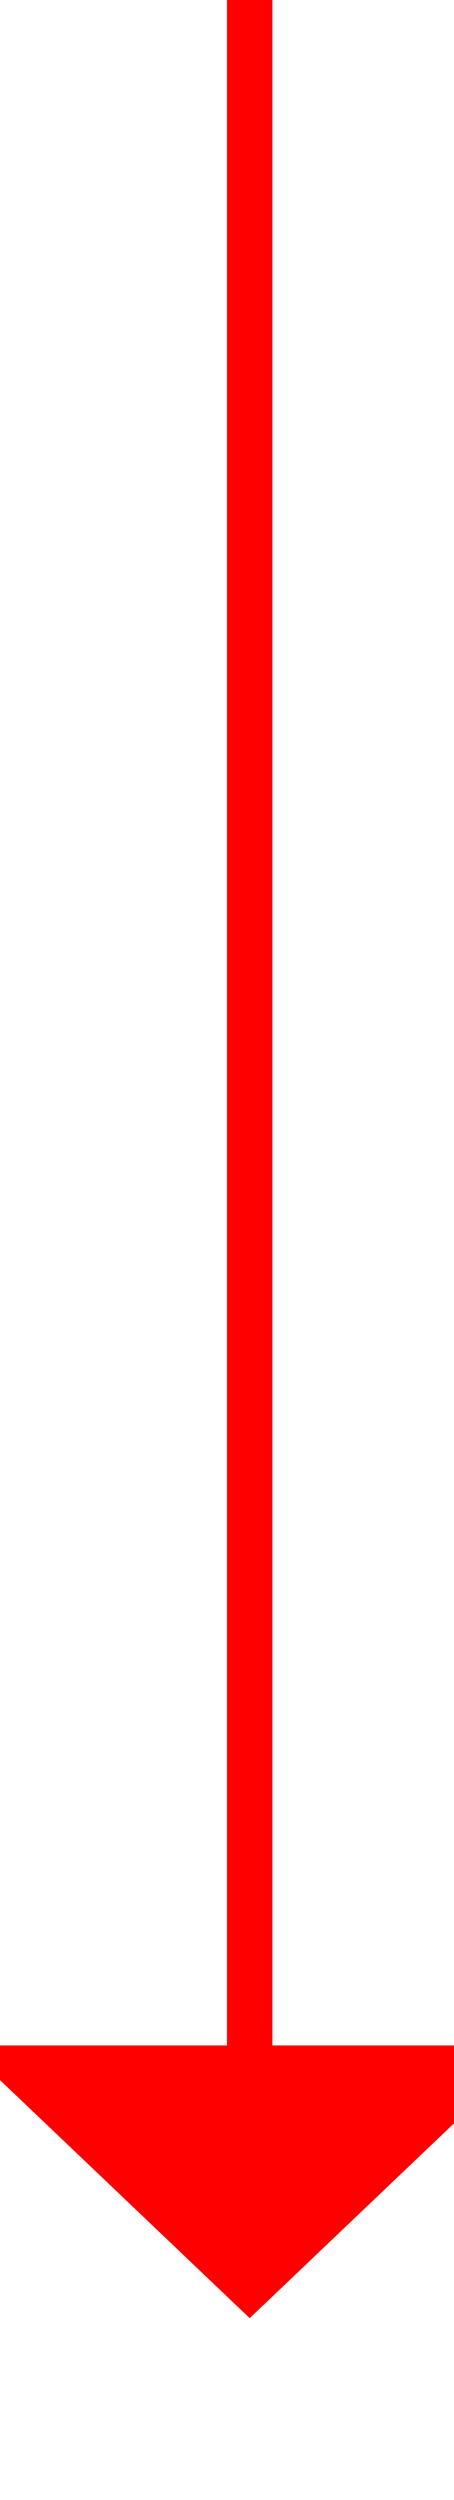﻿<?xml version="1.0" encoding="utf-8"?>
<svg version="1.1" xmlns:xlink="http://www.w3.org/1999/xlink" width="10px" height="55px" preserveAspectRatio="xMidYMin meet" viewBox="1351 3246  8 55" xmlns="http://www.w3.org/2000/svg">
  <path d="M 1355.5 3246  L 1355.5 3292  " stroke-width="1" stroke="#ff0000" fill="none" />
  <path d="M 1349.2 3291  L 1355.5 3297  L 1361.8 3291  L 1349.2 3291  Z " fill-rule="nonzero" fill="#ff0000" stroke="none" />
</svg>